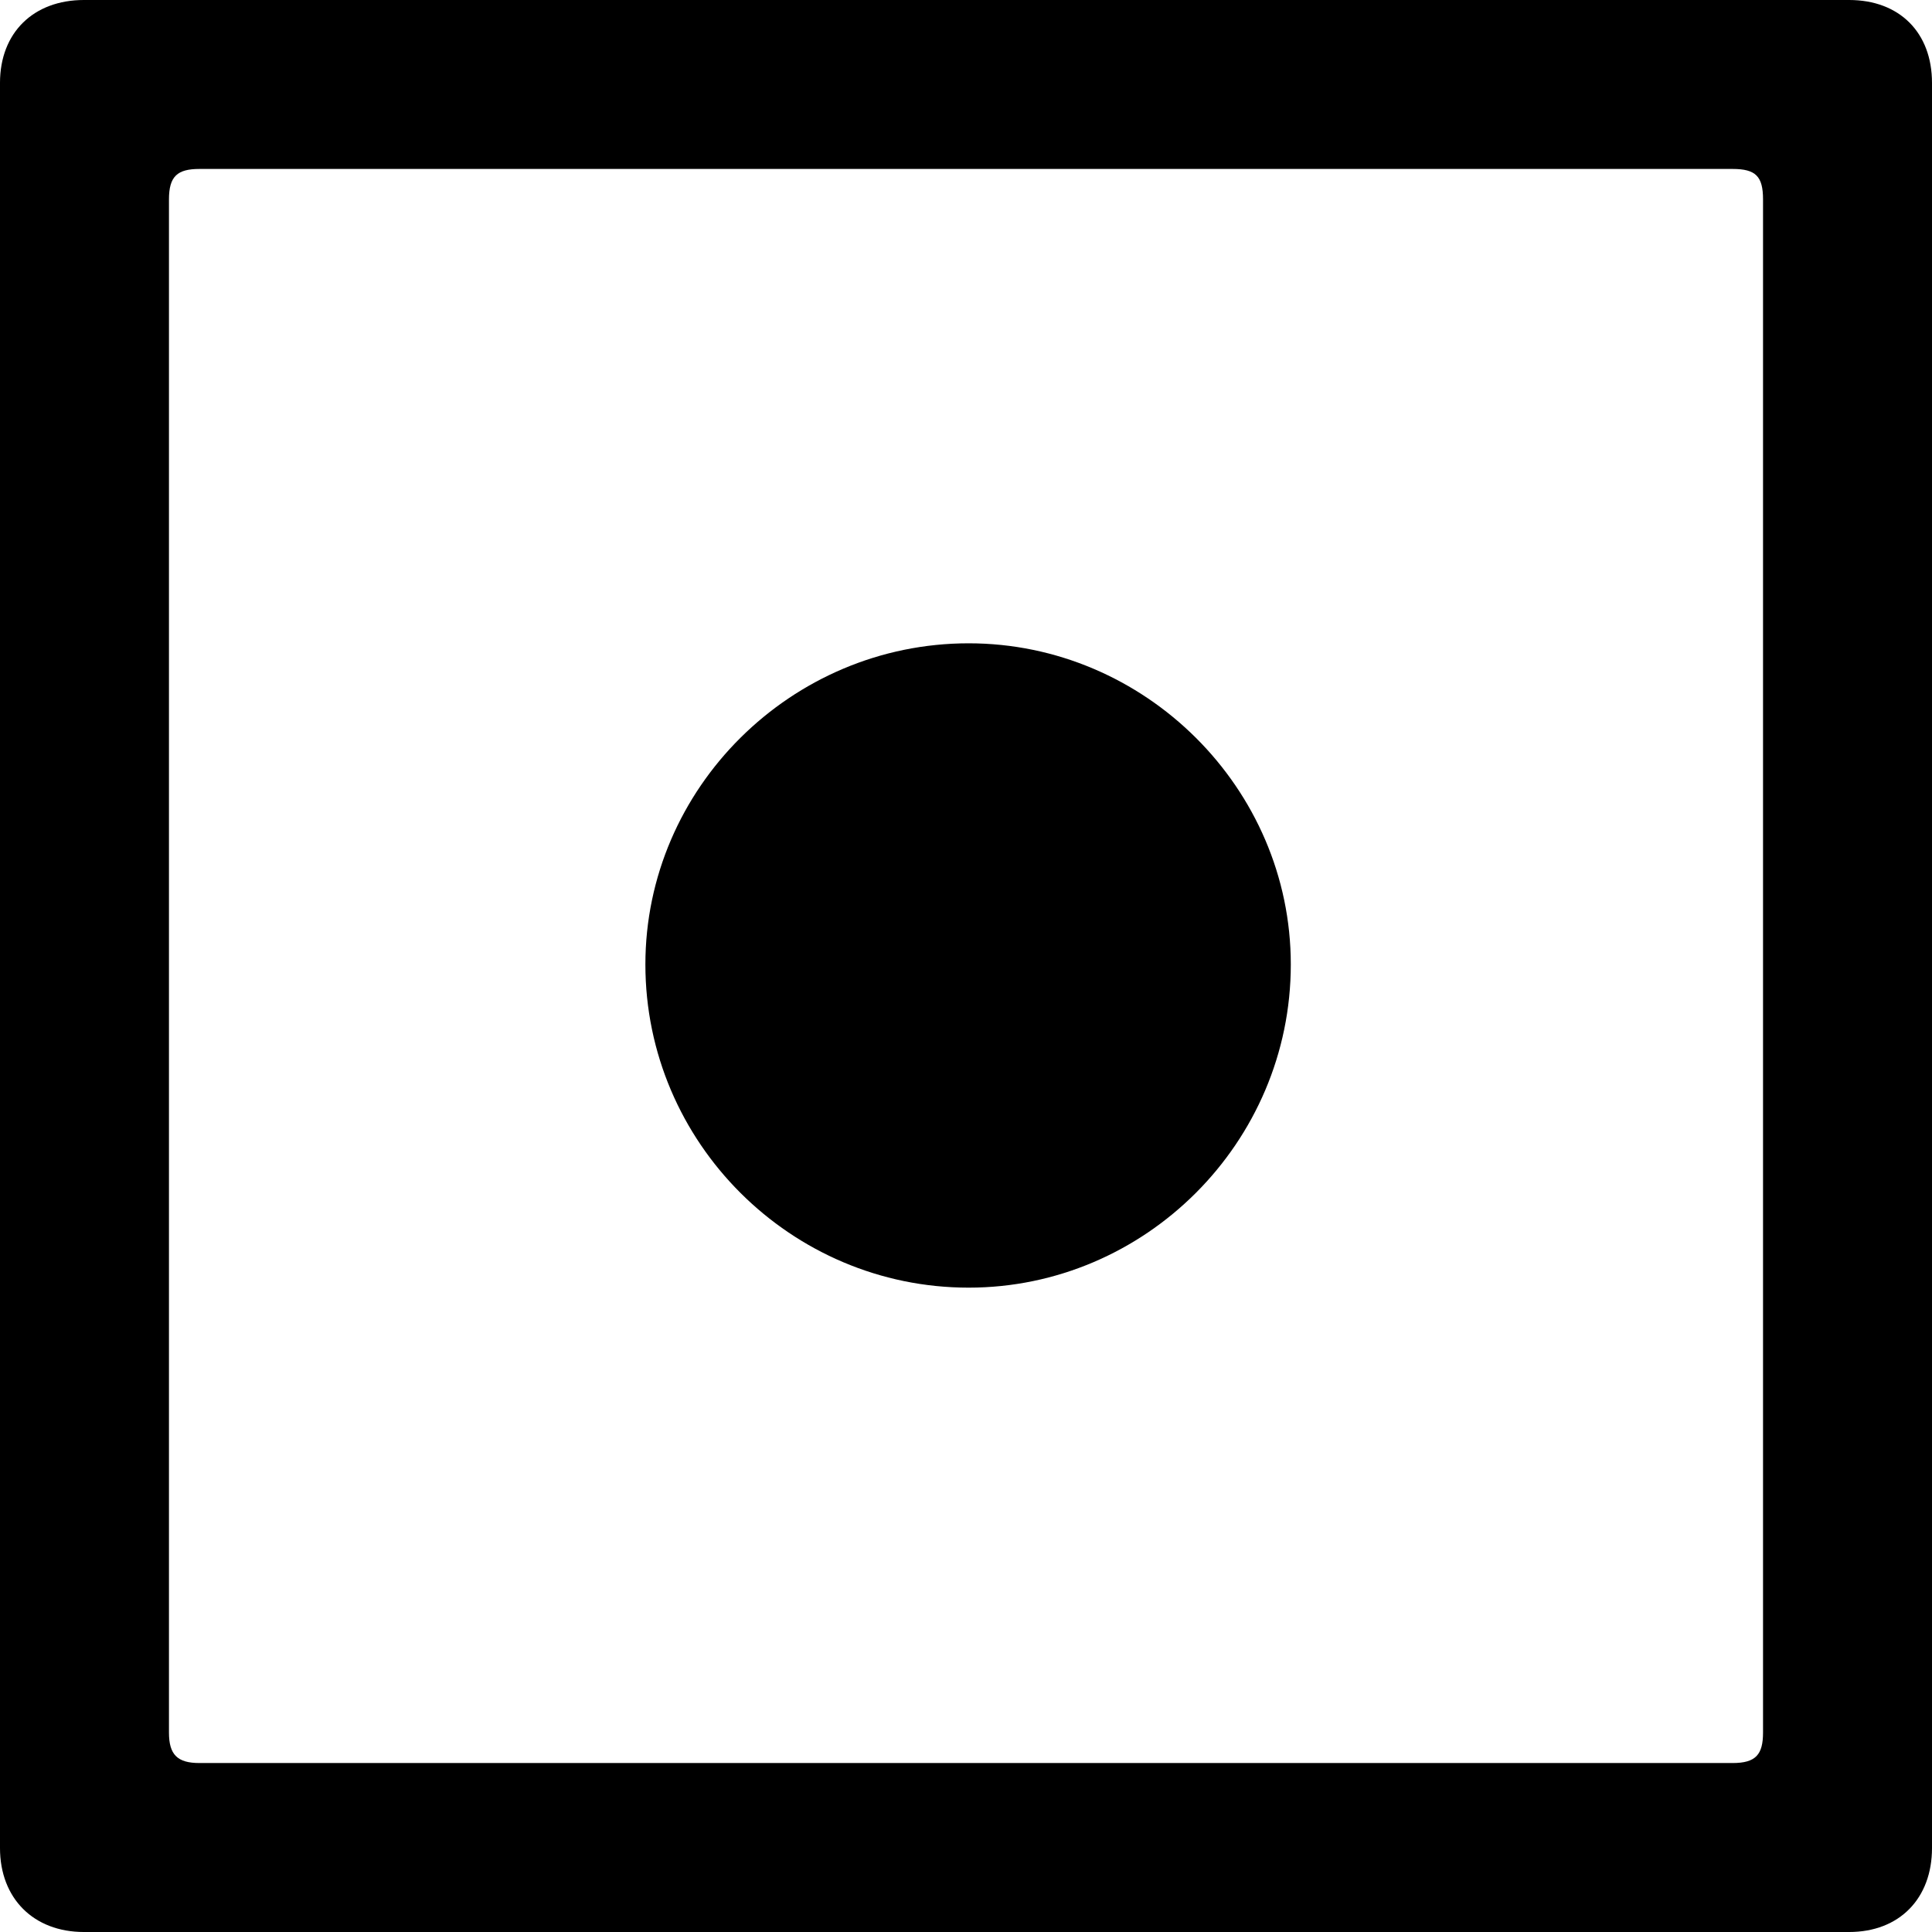<?xml version="1.0" encoding="UTF-8" standalone="no"?>
<svg xmlns="http://www.w3.org/2000/svg"
     width="898.926" height="898.926"
     viewBox="0 0 898.926 898.926"
     fill="currentColor">
  <path d="M-0.002 859.86C-0.002 883.299 15.628 898.929 39.058 898.929H860.348C883.788 898.929 898.928 883.299 898.928 859.86V38.569C898.928 15.139 883.788 -0.001 860.348 -0.001H39.058C15.628 -0.001 -0.002 15.139 -0.002 38.569ZM78.618 806.149V92.769C78.618 82.029 82.518 78.609 92.778 78.609H806.148C816.898 78.609 820.308 82.029 820.308 92.769V806.149C820.308 816.409 816.898 820.309 806.148 820.309H92.778C82.518 820.309 78.618 816.409 78.618 806.149ZM450.688 599.12C532.718 599.12 600.588 531.74 600.588 448.729C600.588 366.7 532.718 299.32 450.688 299.32C368.168 299.32 300.288 366.7 300.288 448.729C300.288 531.74 368.168 599.12 450.688 599.12Z"/>
</svg>